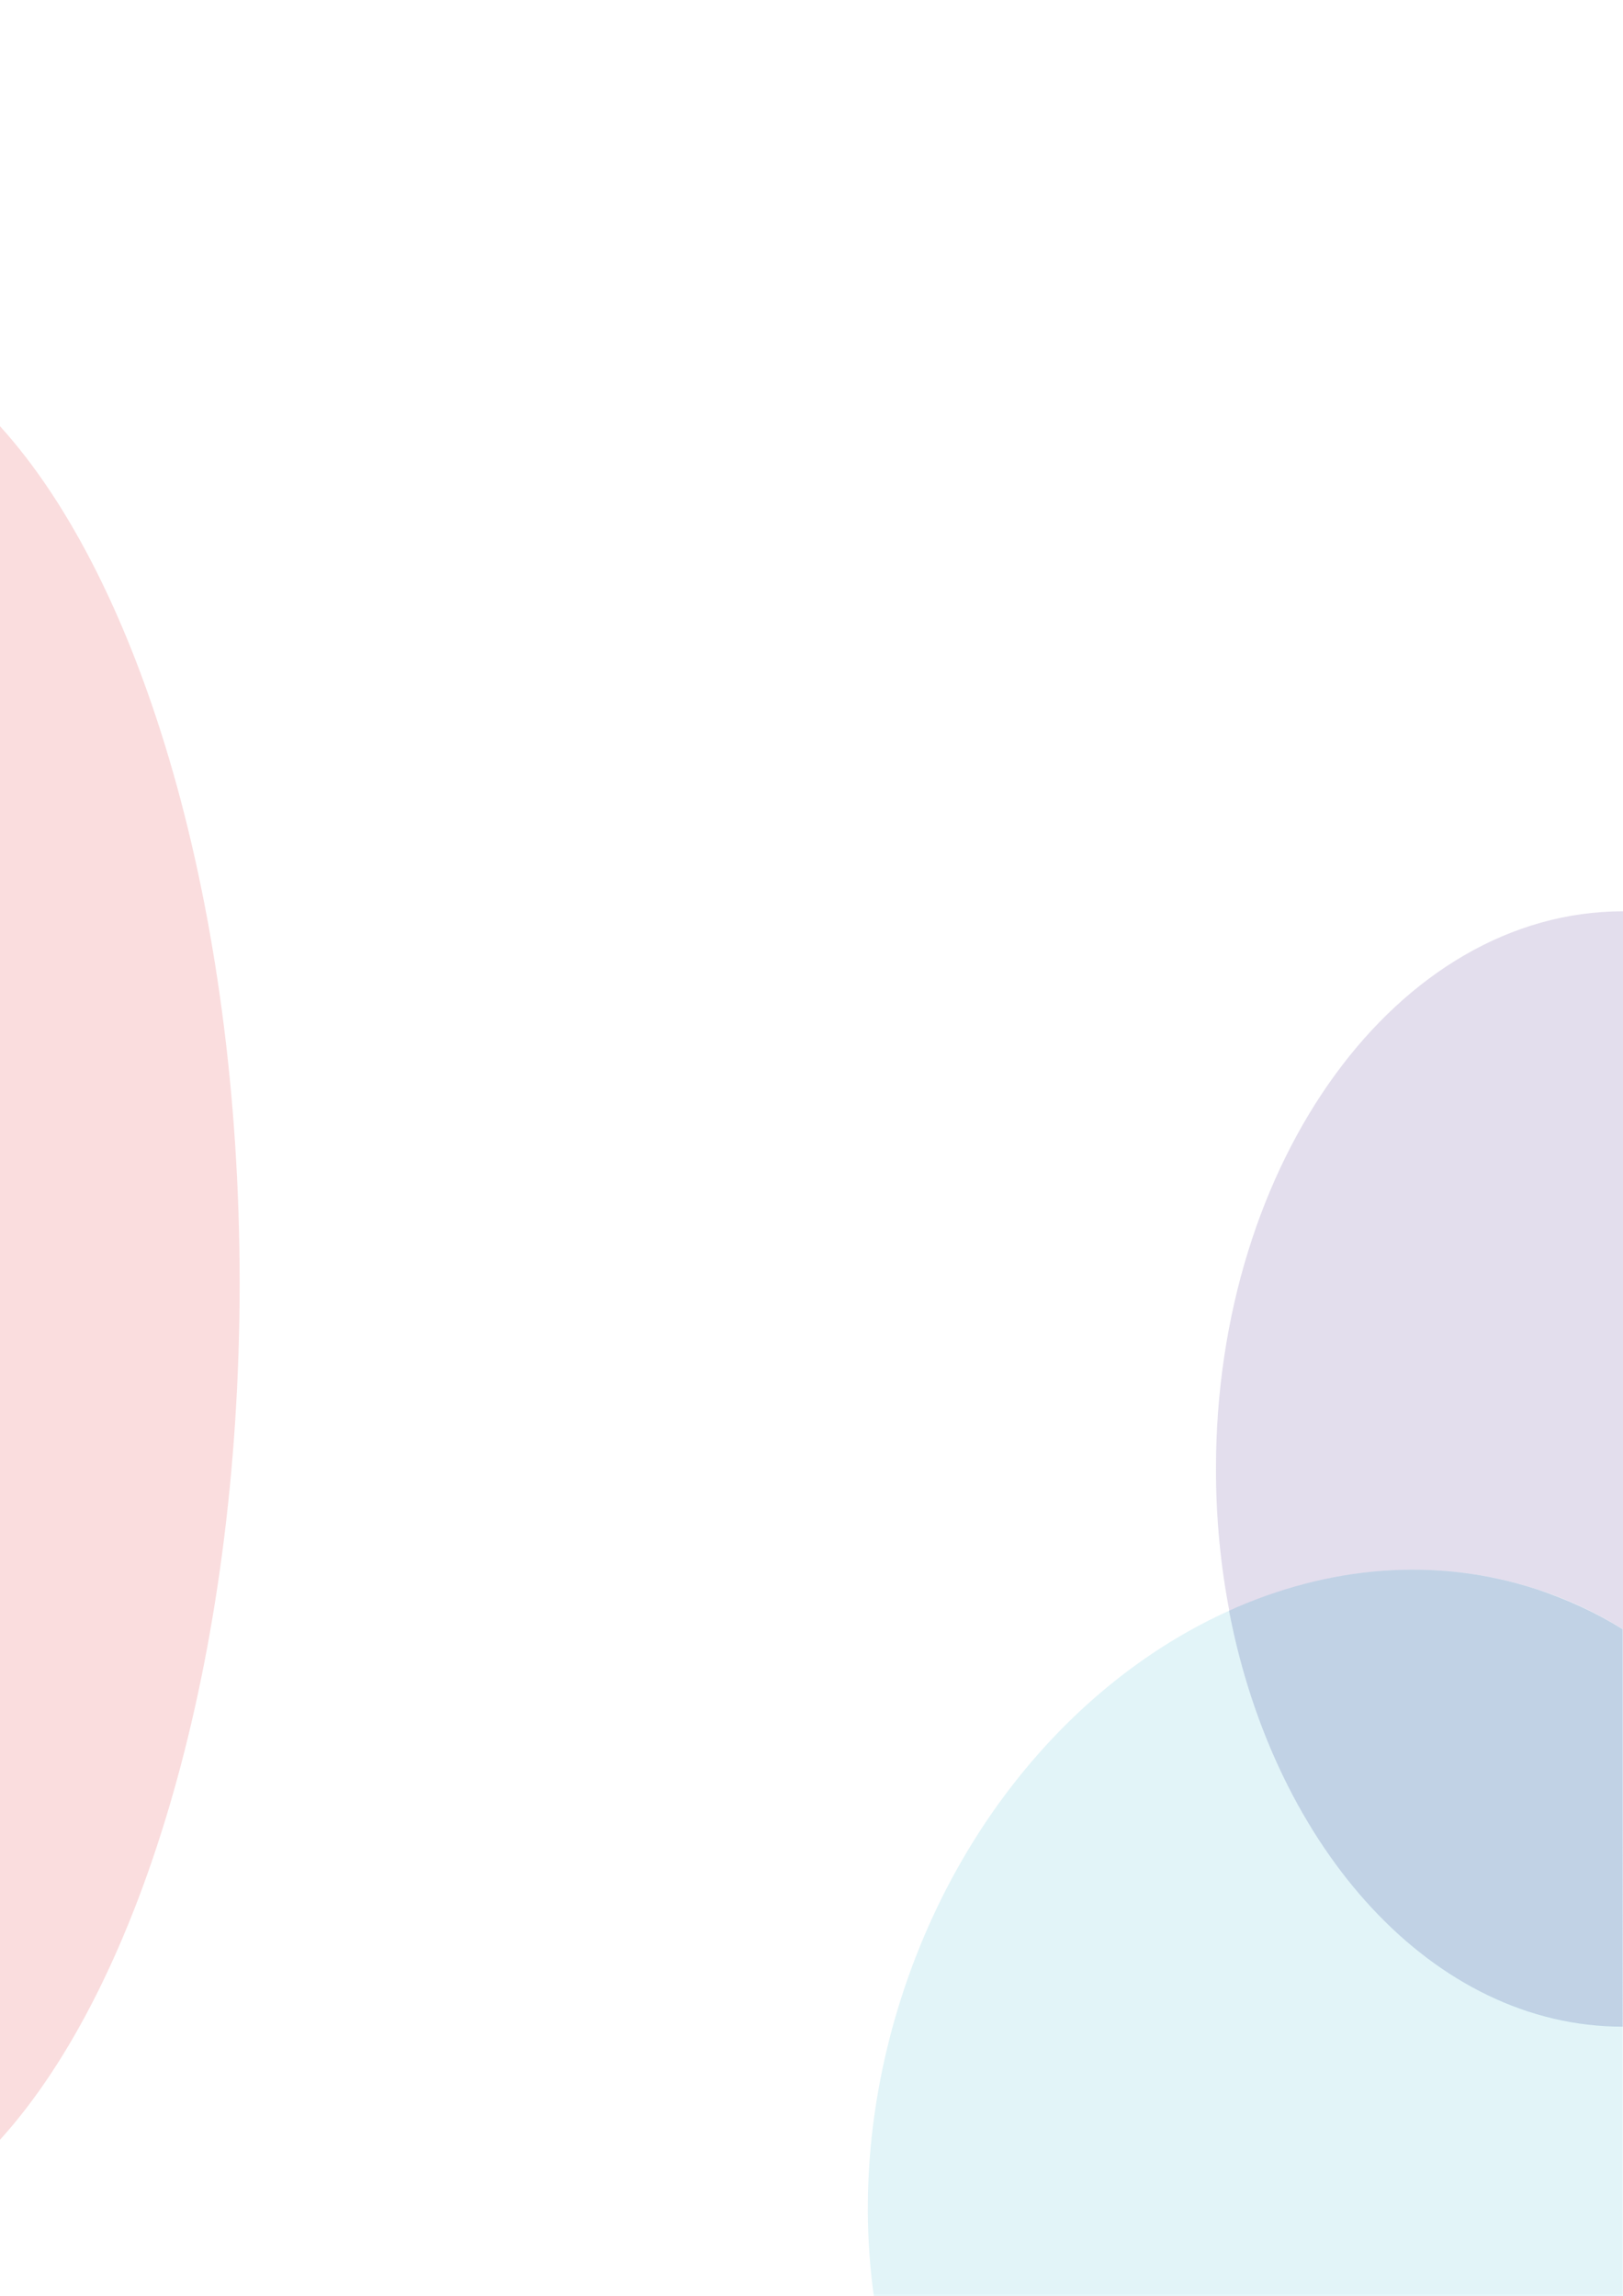 <?xml version="1.0" encoding="utf-8"?>
<!-- Generator: Adobe Illustrator 19.0.0, SVG Export Plug-In . SVG Version: 6.00 Build 0)  -->
<svg version="1.1" id="Layer_1" xmlns="http://www.w3.org/2000/svg" xmlns:xlink="http://www.w3.org/1999/xlink" x="0px" y="0px"
	 viewBox="0 0 595.3 841.9" style="enable-background:new 0 0 595.3 841.9;" xml:space="preserve">
<style type="text/css">
	.st0{fill:none;}
	.st1{opacity:0.2;fill:#6FCCDD;}
	.st2{opacity:0.2;fill:#755EA8;}
	.st3{opacity:0.3;fill:#6FCCDD;}
	.st4{opacity:0.2;fill:#E8565E;}
</style>
<g id="XMLID_5_">
	<path id="XMLID_6_" class="st0" d="M331.3,730.4c21.8-66,67.2-116.1,119.5-139.7c-3.2-16.6-4.9-34-4.9-52
		c0-112.9,66.9-204.5,149.3-204.5V0H0v79.6C52.1,137,87.9,256.1,87.9,393.8S52.1,650.6,0,708v133.9h320.5
		C315.6,806.6,318.8,768.3,331.3,730.4z"/>
	<path id="XMLID_7_" class="st1" d="M450.8,590.7c-52.4,23.6-97.7,73.7-119.5,139.7c-12.5,37.9-15.7,76.3-10.8,111.5h274.7v-98.8
		C525.9,743.1,467.6,678.4,450.8,590.7z"/>
	<path id="XMLID_8_" class="st2" d="M446,538.7c0,18,1.7,35.4,4.9,52c36.3-16.4,75.9-20.1,113.4-7.7c11,3.6,21.4,8.5,31,14.5V334.2
		C512.8,334.2,446,425.8,446,538.7z"/>
	<path id="XMLID_10_" class="st3" d="M450.8,590.7c16.8,87.7,75.1,152.5,144.4,152.5V597.5c-9.6-6-20-10.8-31-14.5
		C526.7,570.6,487.1,574.3,450.8,590.7z"/>
	<path id="XMLID_9_" class="st2" d="M450.8,590.7c16.8,87.7,75.1,152.5,144.4,152.5V597.5c-9.6-6-20-10.8-31-14.5
		C526.7,570.6,487.1,574.3,450.8,590.7z"/>
	<path id="XMLID_11_" class="st4" d="M0,156.3v628.4c52.1-57.4,87.9-176.5,87.9-314.2S52.1,213.7,0,156.3z"/>
</g>
</svg>
